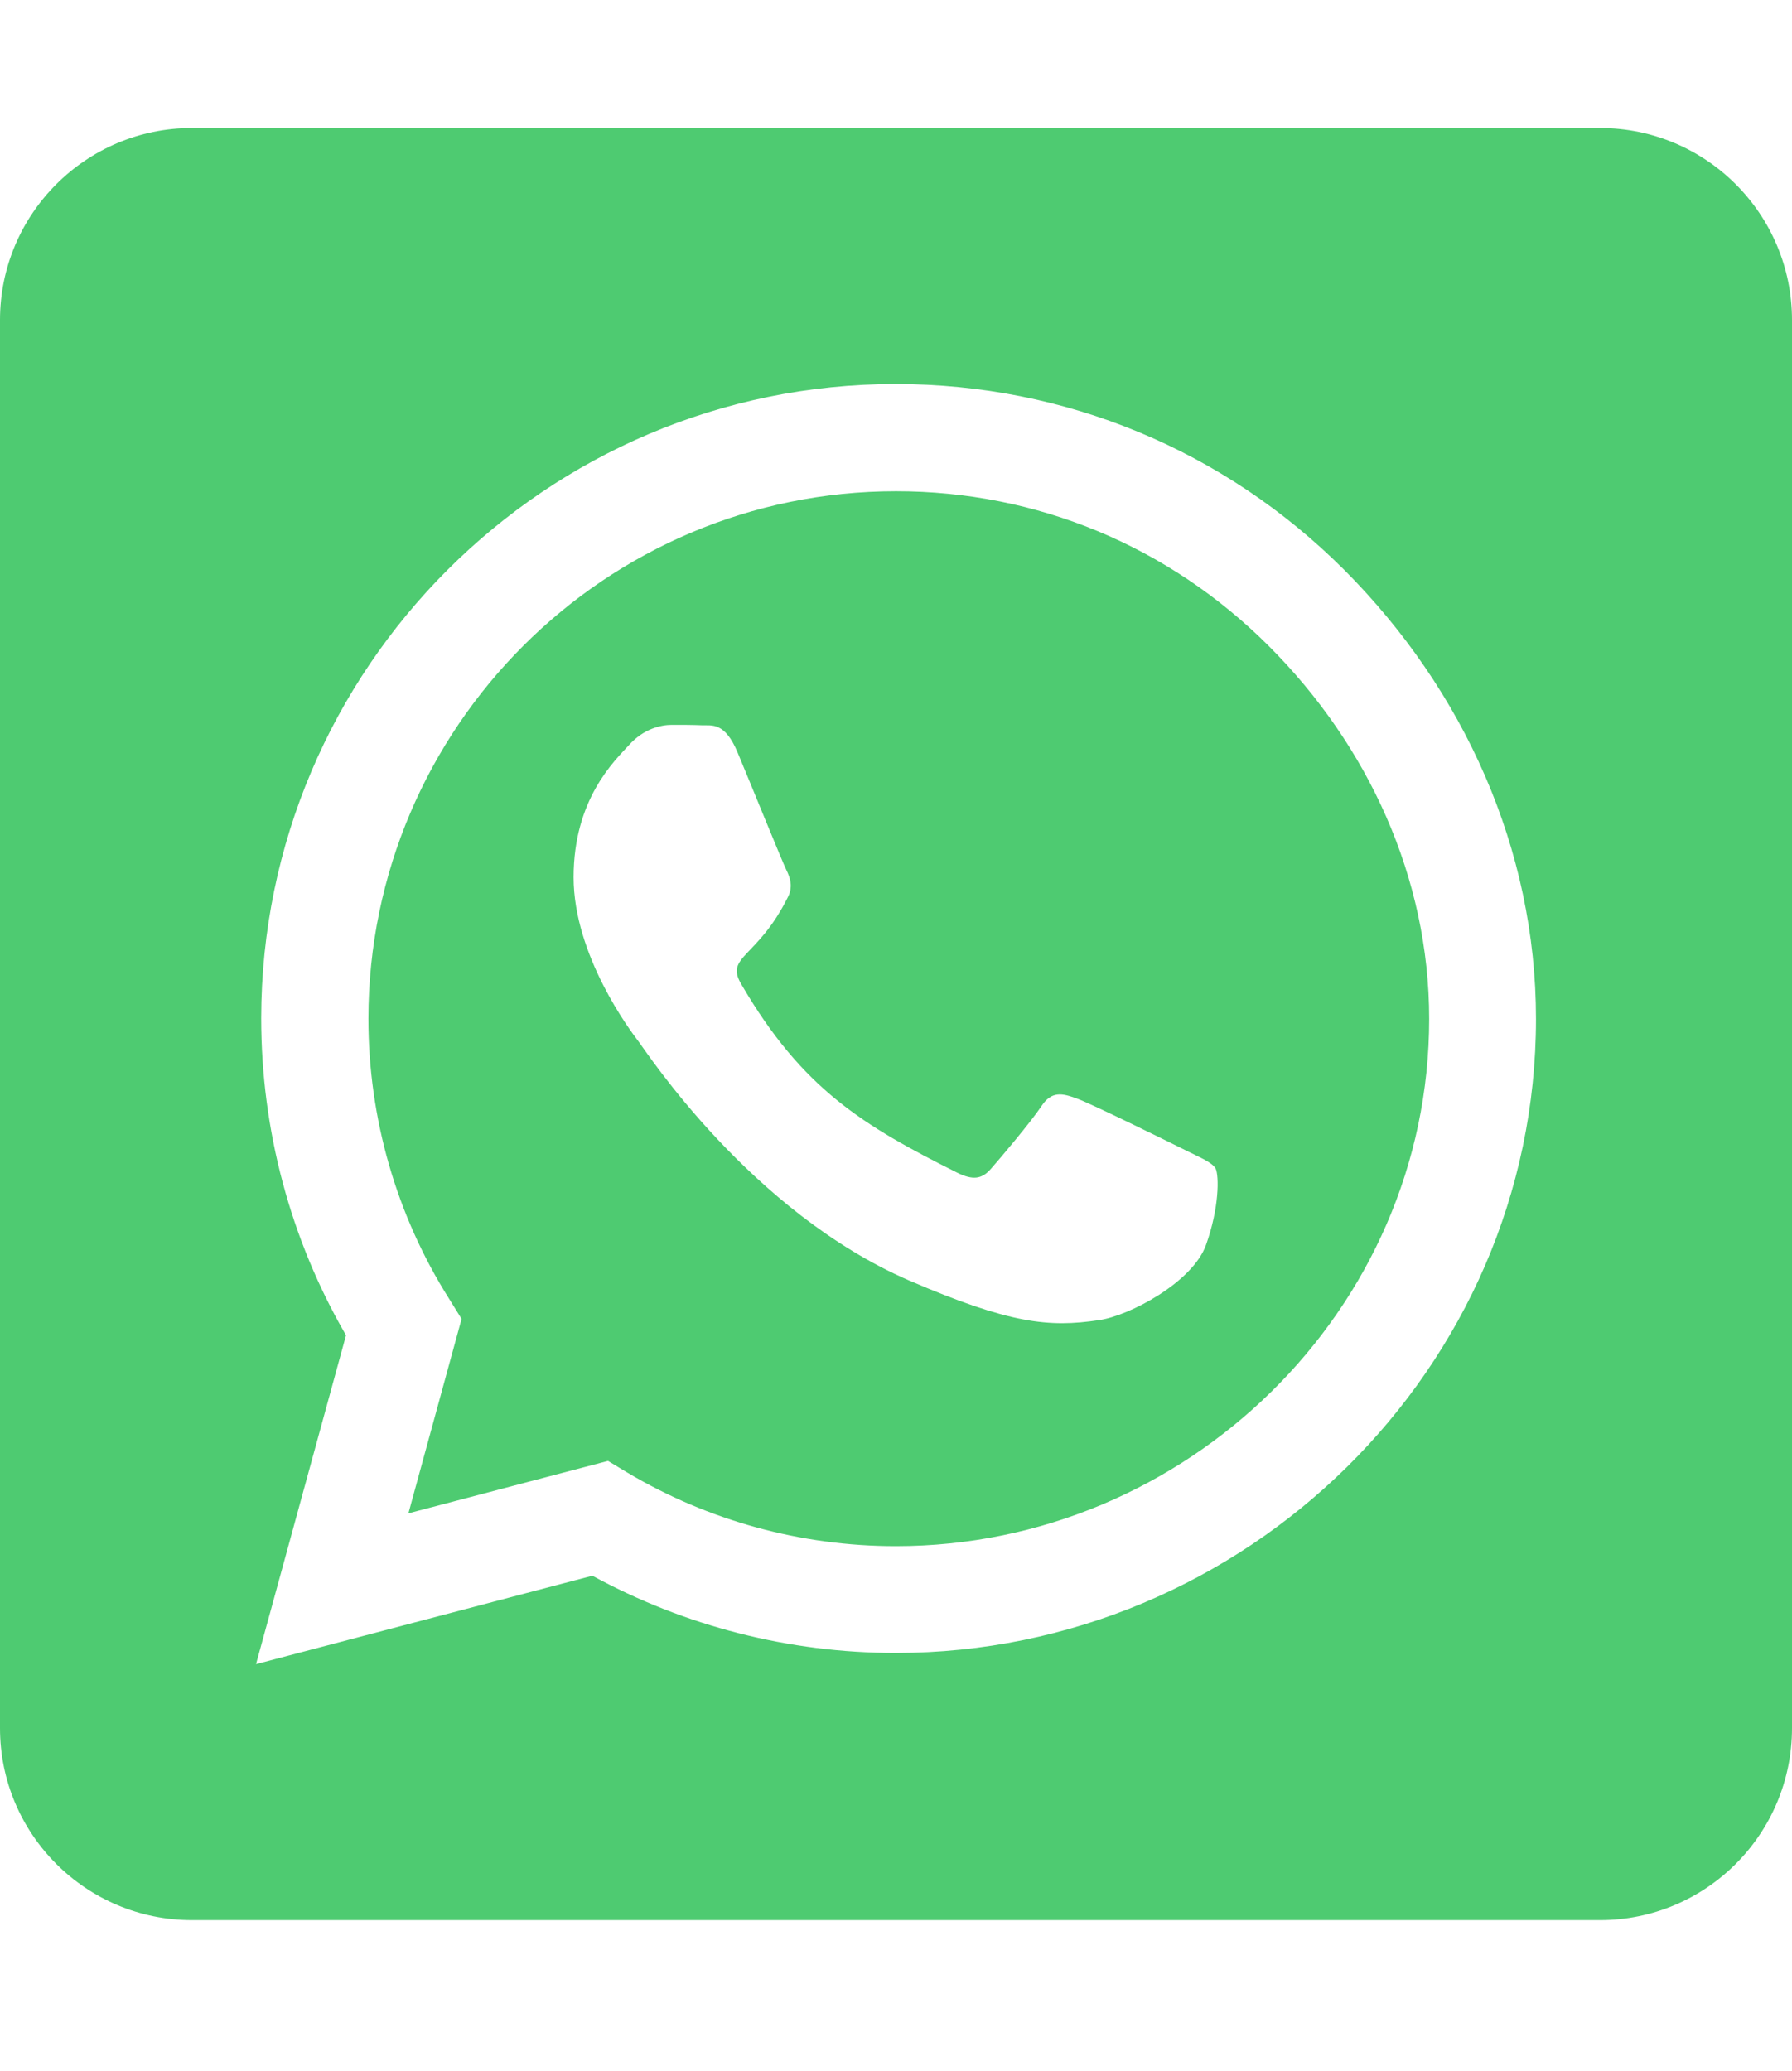 <svg width="45" height="52" viewBox="0 0 45 52" fill="none" xmlns="http://www.w3.org/2000/svg">
<path d="M22.5 12.335C15.197 12.335 9.261 18.271 9.251 25.574C9.251 28.075 9.954 30.516 11.28 32.615L11.591 33.117L10.256 37.999L15.268 36.683L15.75 36.974C17.779 38.18 20.109 38.823 22.49 38.823H22.5C29.792 38.823 35.889 32.886 35.889 25.584C35.889 22.048 34.363 18.723 31.862 16.222C29.35 13.711 26.036 12.335 22.5 12.335ZM30.285 31.259C29.953 32.193 28.366 33.037 27.603 33.147C26.337 33.338 25.353 33.238 22.831 32.153C18.844 30.425 16.232 26.407 16.031 26.146C15.83 25.885 14.404 23.987 14.404 22.028C14.404 20.069 15.429 19.105 15.8 18.703C16.162 18.301 16.594 18.201 16.865 18.201C17.126 18.201 17.397 18.201 17.628 18.211C17.869 18.221 18.201 18.12 18.522 18.894C18.854 19.688 19.647 21.646 19.748 21.847C19.848 22.048 19.919 22.279 19.778 22.54C19.015 24.067 18.201 24.007 18.613 24.71C20.15 27.352 21.686 28.266 24.027 29.441C24.429 29.642 24.66 29.612 24.891 29.34C25.122 29.079 25.885 28.175 26.146 27.784C26.407 27.382 26.679 27.452 27.04 27.583C27.402 27.713 29.36 28.677 29.762 28.878C30.164 29.079 30.425 29.18 30.526 29.34C30.616 29.531 30.616 30.335 30.285 31.259ZM40.179 3.214H4.821C2.16 3.214 0 5.374 0 8.036V43.393C0 46.055 2.16 48.214 4.821 48.214H40.179C42.84 48.214 45 46.055 45 43.393V8.036C45 5.374 42.84 3.214 40.179 3.214ZM22.49 41.505C19.818 41.505 17.196 40.831 14.876 39.566L6.429 41.786L8.689 33.529C7.292 31.118 6.559 28.376 6.559 25.564C6.569 16.785 13.711 9.643 22.49 9.643C26.749 9.643 30.747 11.3 33.76 14.314C36.763 17.327 38.571 21.325 38.571 25.584C38.571 34.363 31.269 41.505 22.49 41.505Z" fill="#4ECB71"/>
</svg>
